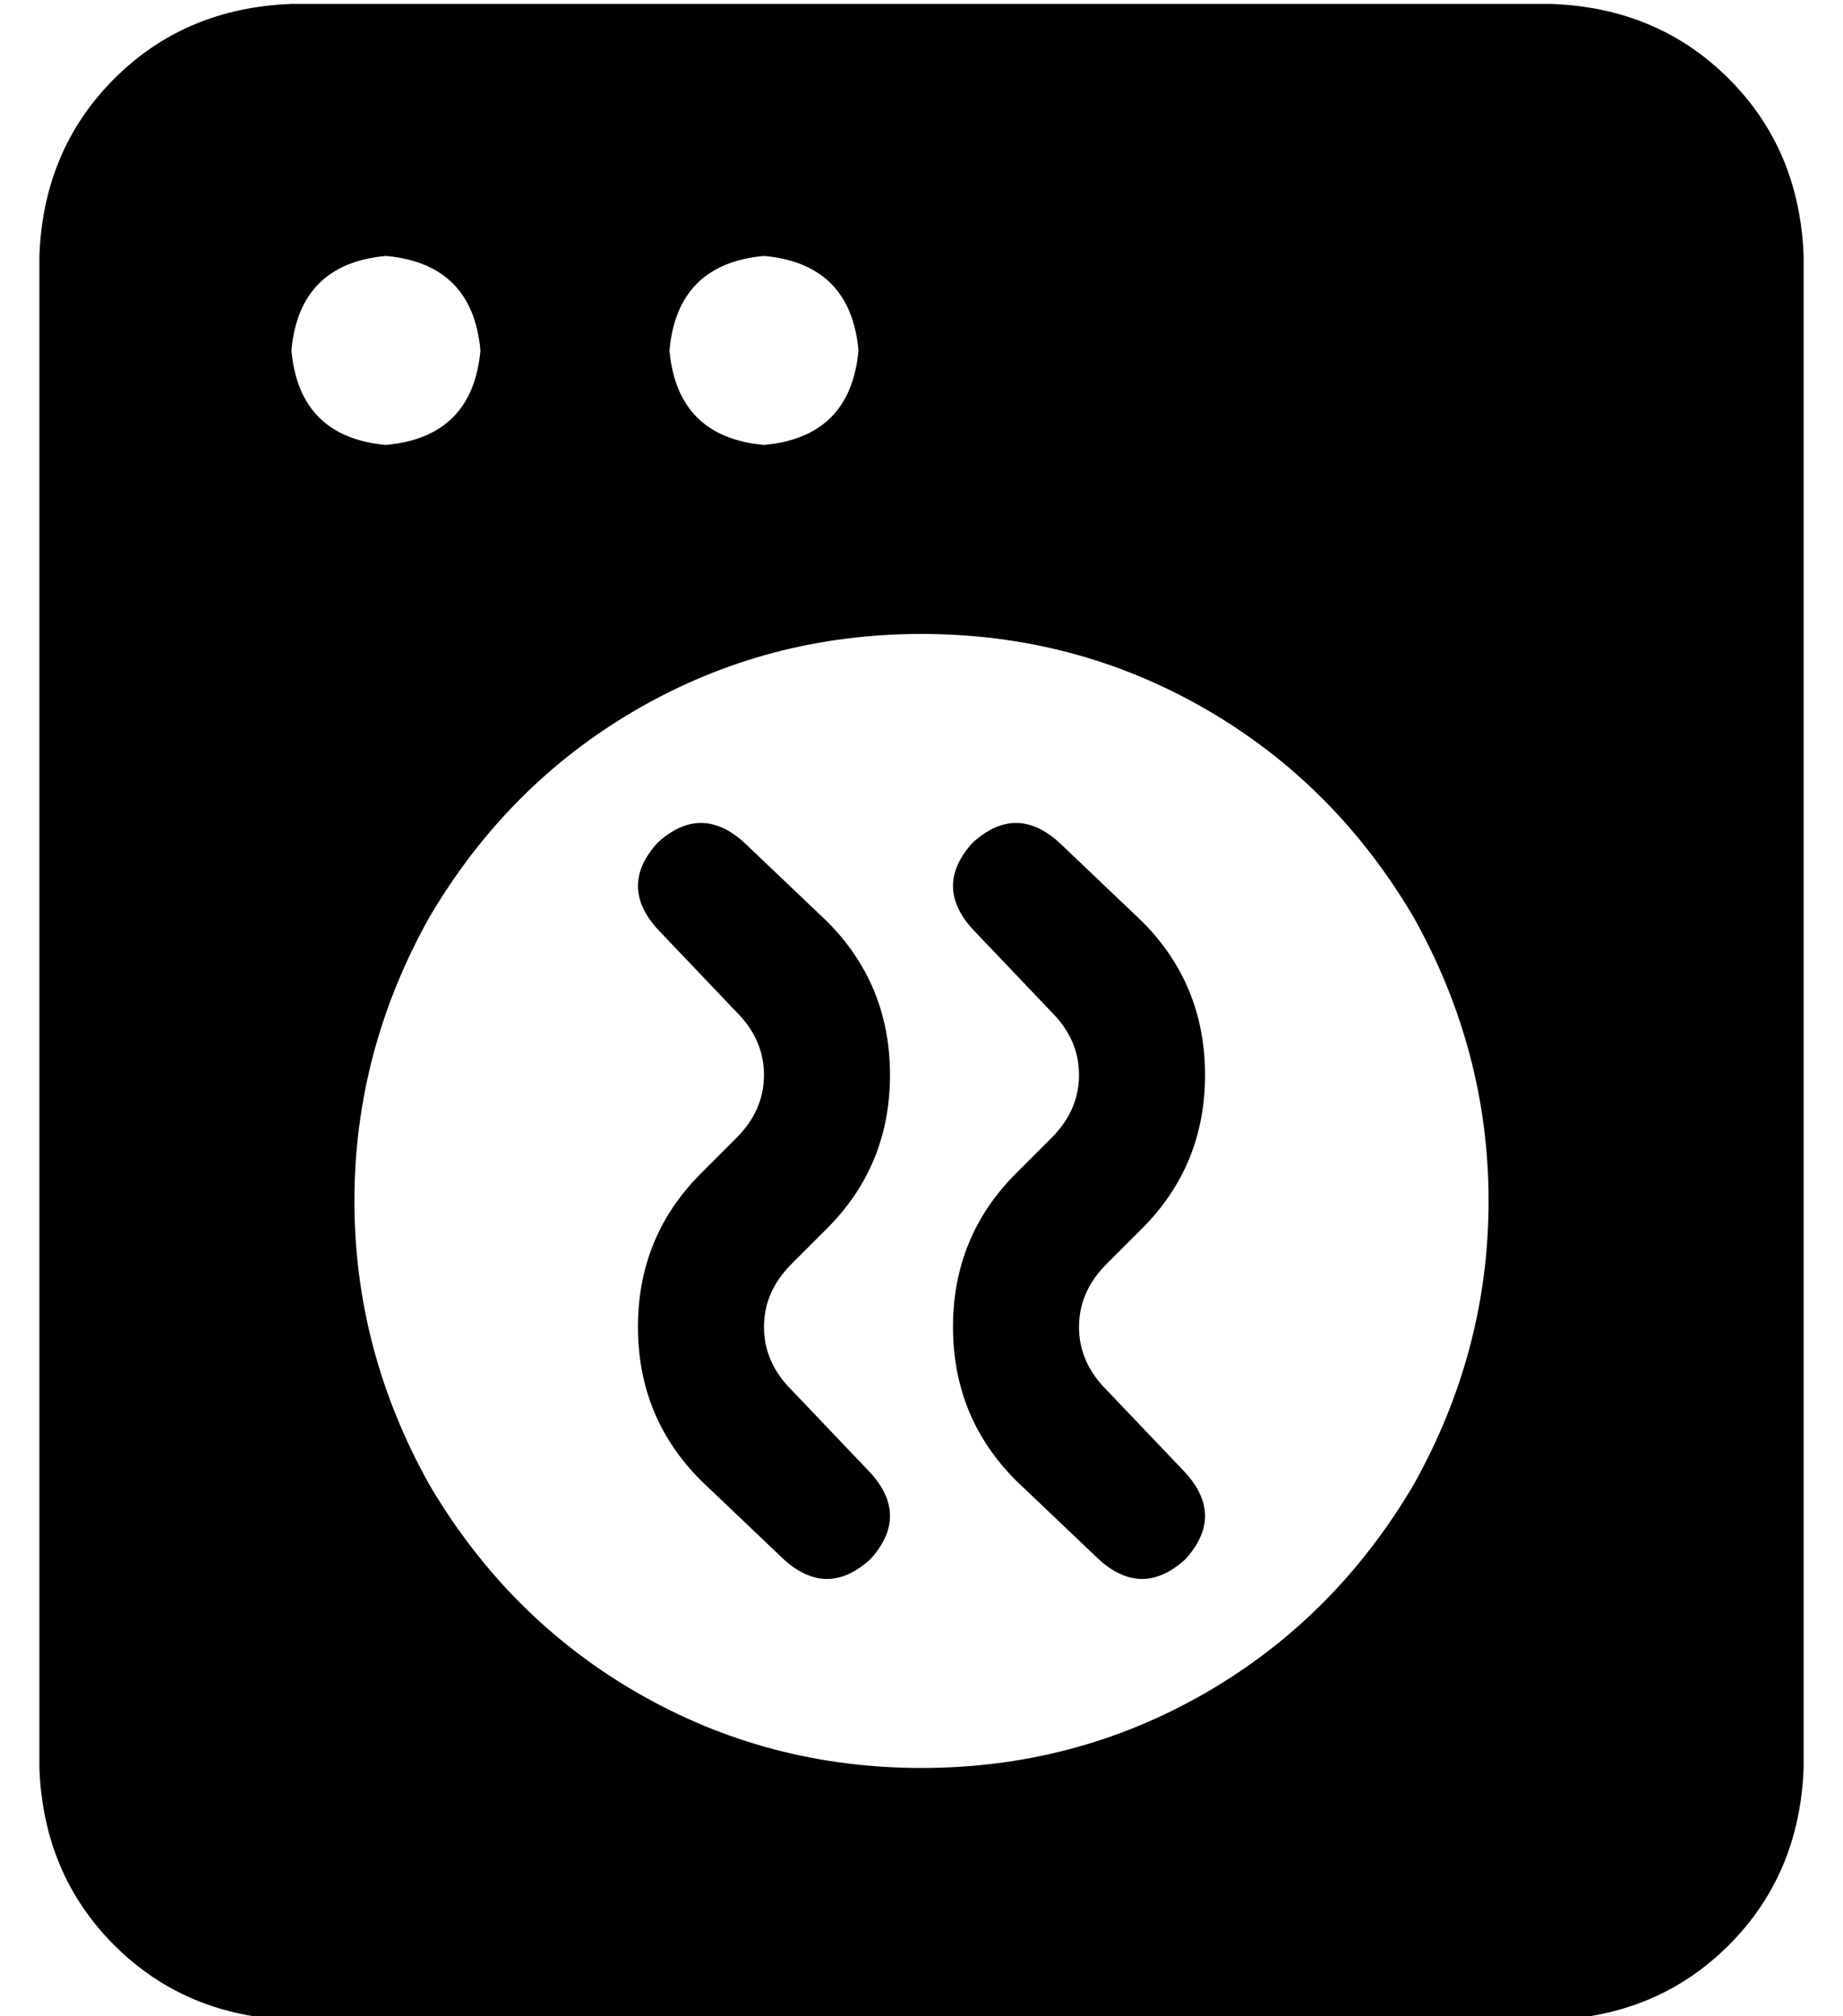 <?xml version="1.0" standalone="no"?>
<!DOCTYPE svg PUBLIC "-//W3C//DTD SVG 1.1//EN" "http://www.w3.org/Graphics/SVG/1.1/DTD/svg11.dtd" >
<svg xmlns="http://www.w3.org/2000/svg" xmlns:xlink="http://www.w3.org/1999/xlink" version="1.1" viewBox="-10 -40 468 512">
   <path fill="currentColor"
d="M64 -39q-27 1 -45 19v0v0q-18 18 -19 45v384v0q1 27 19 45t45 19h320v0q27 -1 45 -19t19 -45v-384v0q-1 -27 -19 -45t-45 -19h-320v0zM224 121q39 0 72 19v0v0q33 19 53 53q19 34 19 72t-19 72q-20 34 -53 53t-72 19t-72 -19t-53 -53q-19 -34 -19 -72t19 -72
q20 -34 53 -53t72 -19v0zM64 49q2 -22 24 -24q22 2 24 24q-2 22 -24 24q-22 -2 -24 -24v0zM184 25q22 2 24 24q-2 22 -24 24q-22 -2 -24 -24q2 -22 24 -24v0zM157 174q-10 11 0 22l20 21v0q7 7 7 16t-7 16l-9 9v0q-16 16 -16 39t16 39l21 20v0q11 10 22 0q10 -11 0 -22
l-20 -21v0q-7 -7 -7 -16t7 -16l9 -9v0q16 -16 16 -39t-16 -39l-21 -20v0q-11 -10 -22 0v0zM259 174q-11 -10 -22 0q-10 11 0 22l20 21v0q7 7 7 16t-7 16l-9 9v0q-16 16 -16 39t16 39l21 20v0q11 10 22 0q10 -11 0 -22l-20 -21v0q-7 -7 -7 -16t7 -16l9 -9v0q16 -16 16 -39
t-16 -39l-21 -20v0z" />
</svg>

